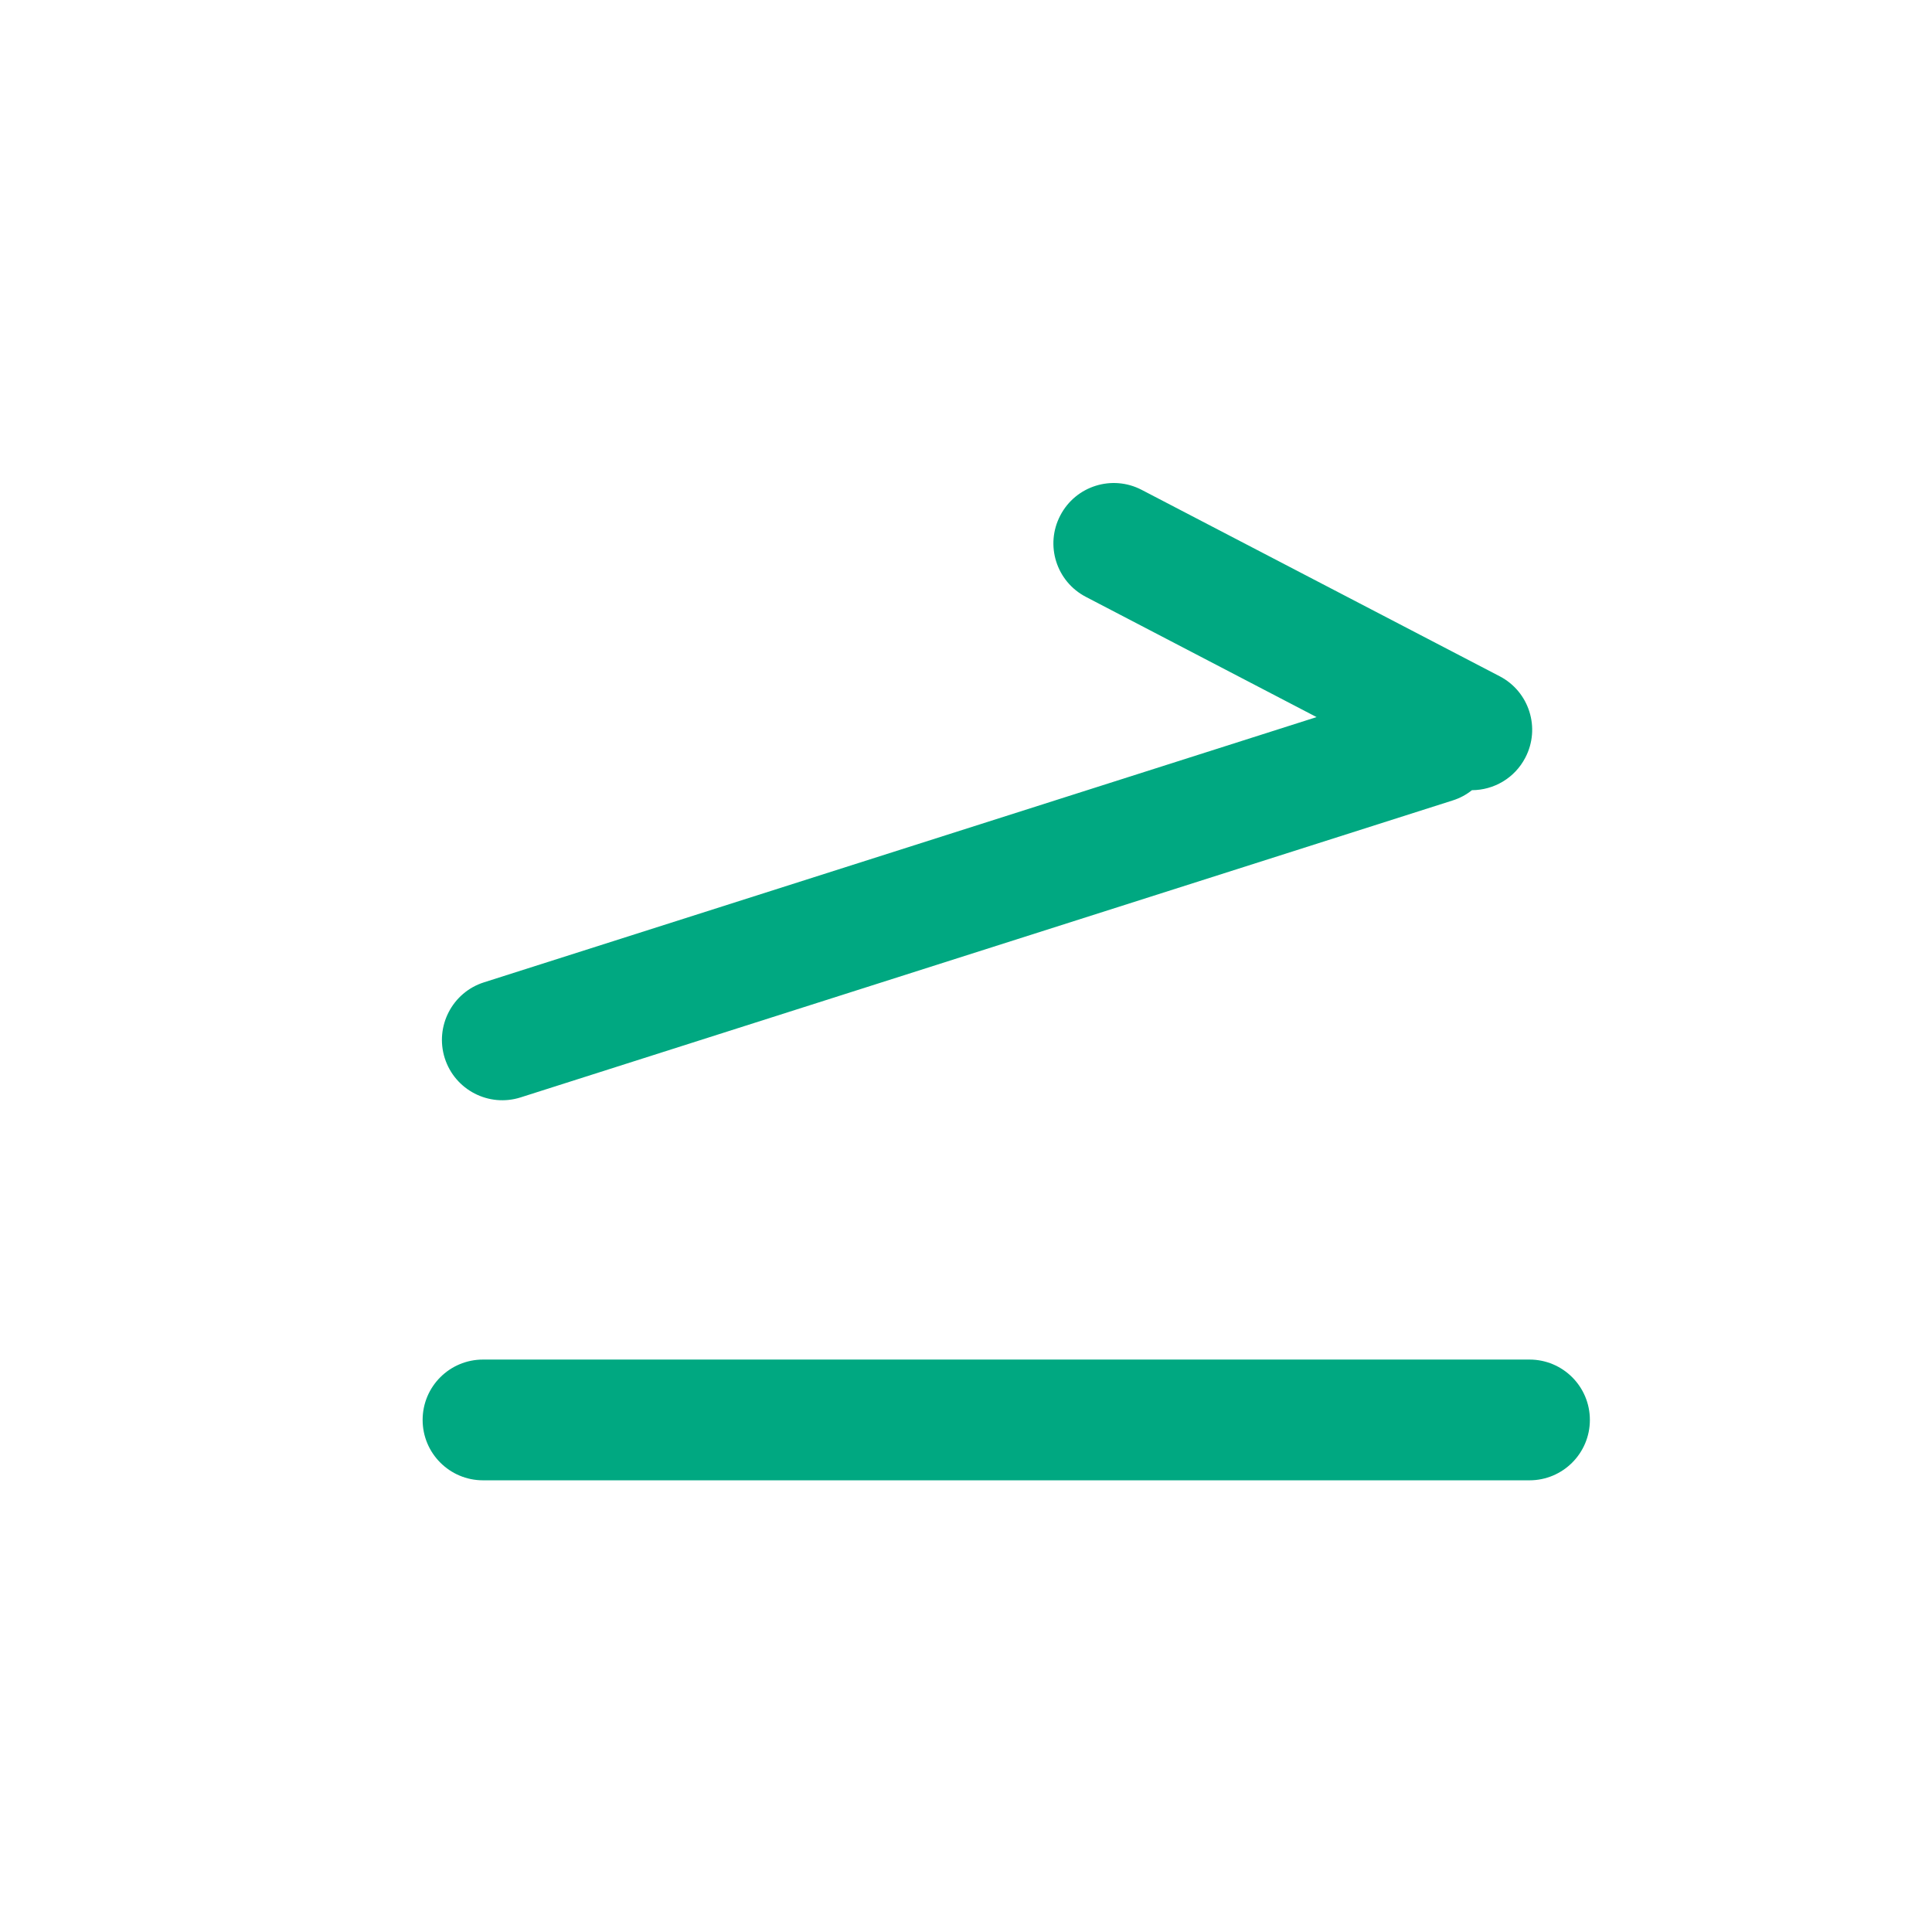 <svg width="24" height="24" viewBox="0 0 24 24" fill="none" xmlns="http://www.w3.org/2000/svg">
<path fill-rule="evenodd" clip-rule="evenodd" d="M13.171 6.404C13.362 6.036 13.815 5.894 14.182 6.085L18.63 8.401C18.997 8.592 19.14 9.045 18.948 9.412C18.815 9.668 18.555 9.815 18.285 9.816C18.216 9.871 18.136 9.915 18.047 9.943L6.468 13.632C6.073 13.758 5.651 13.54 5.525 13.145C5.4 12.75 5.618 12.328 6.012 12.203L16.355 8.908L13.49 7.415C13.122 7.224 12.979 6.771 13.171 6.404ZM6 16.889C5.586 16.889 5.25 17.224 5.25 17.639C5.25 18.053 5.586 18.389 6 18.389L19 18.389C19.414 18.389 19.75 18.053 19.75 17.639C19.75 17.224 19.414 16.889 19 16.889L6 16.889Z" fill="#00A881"/>
</svg>
